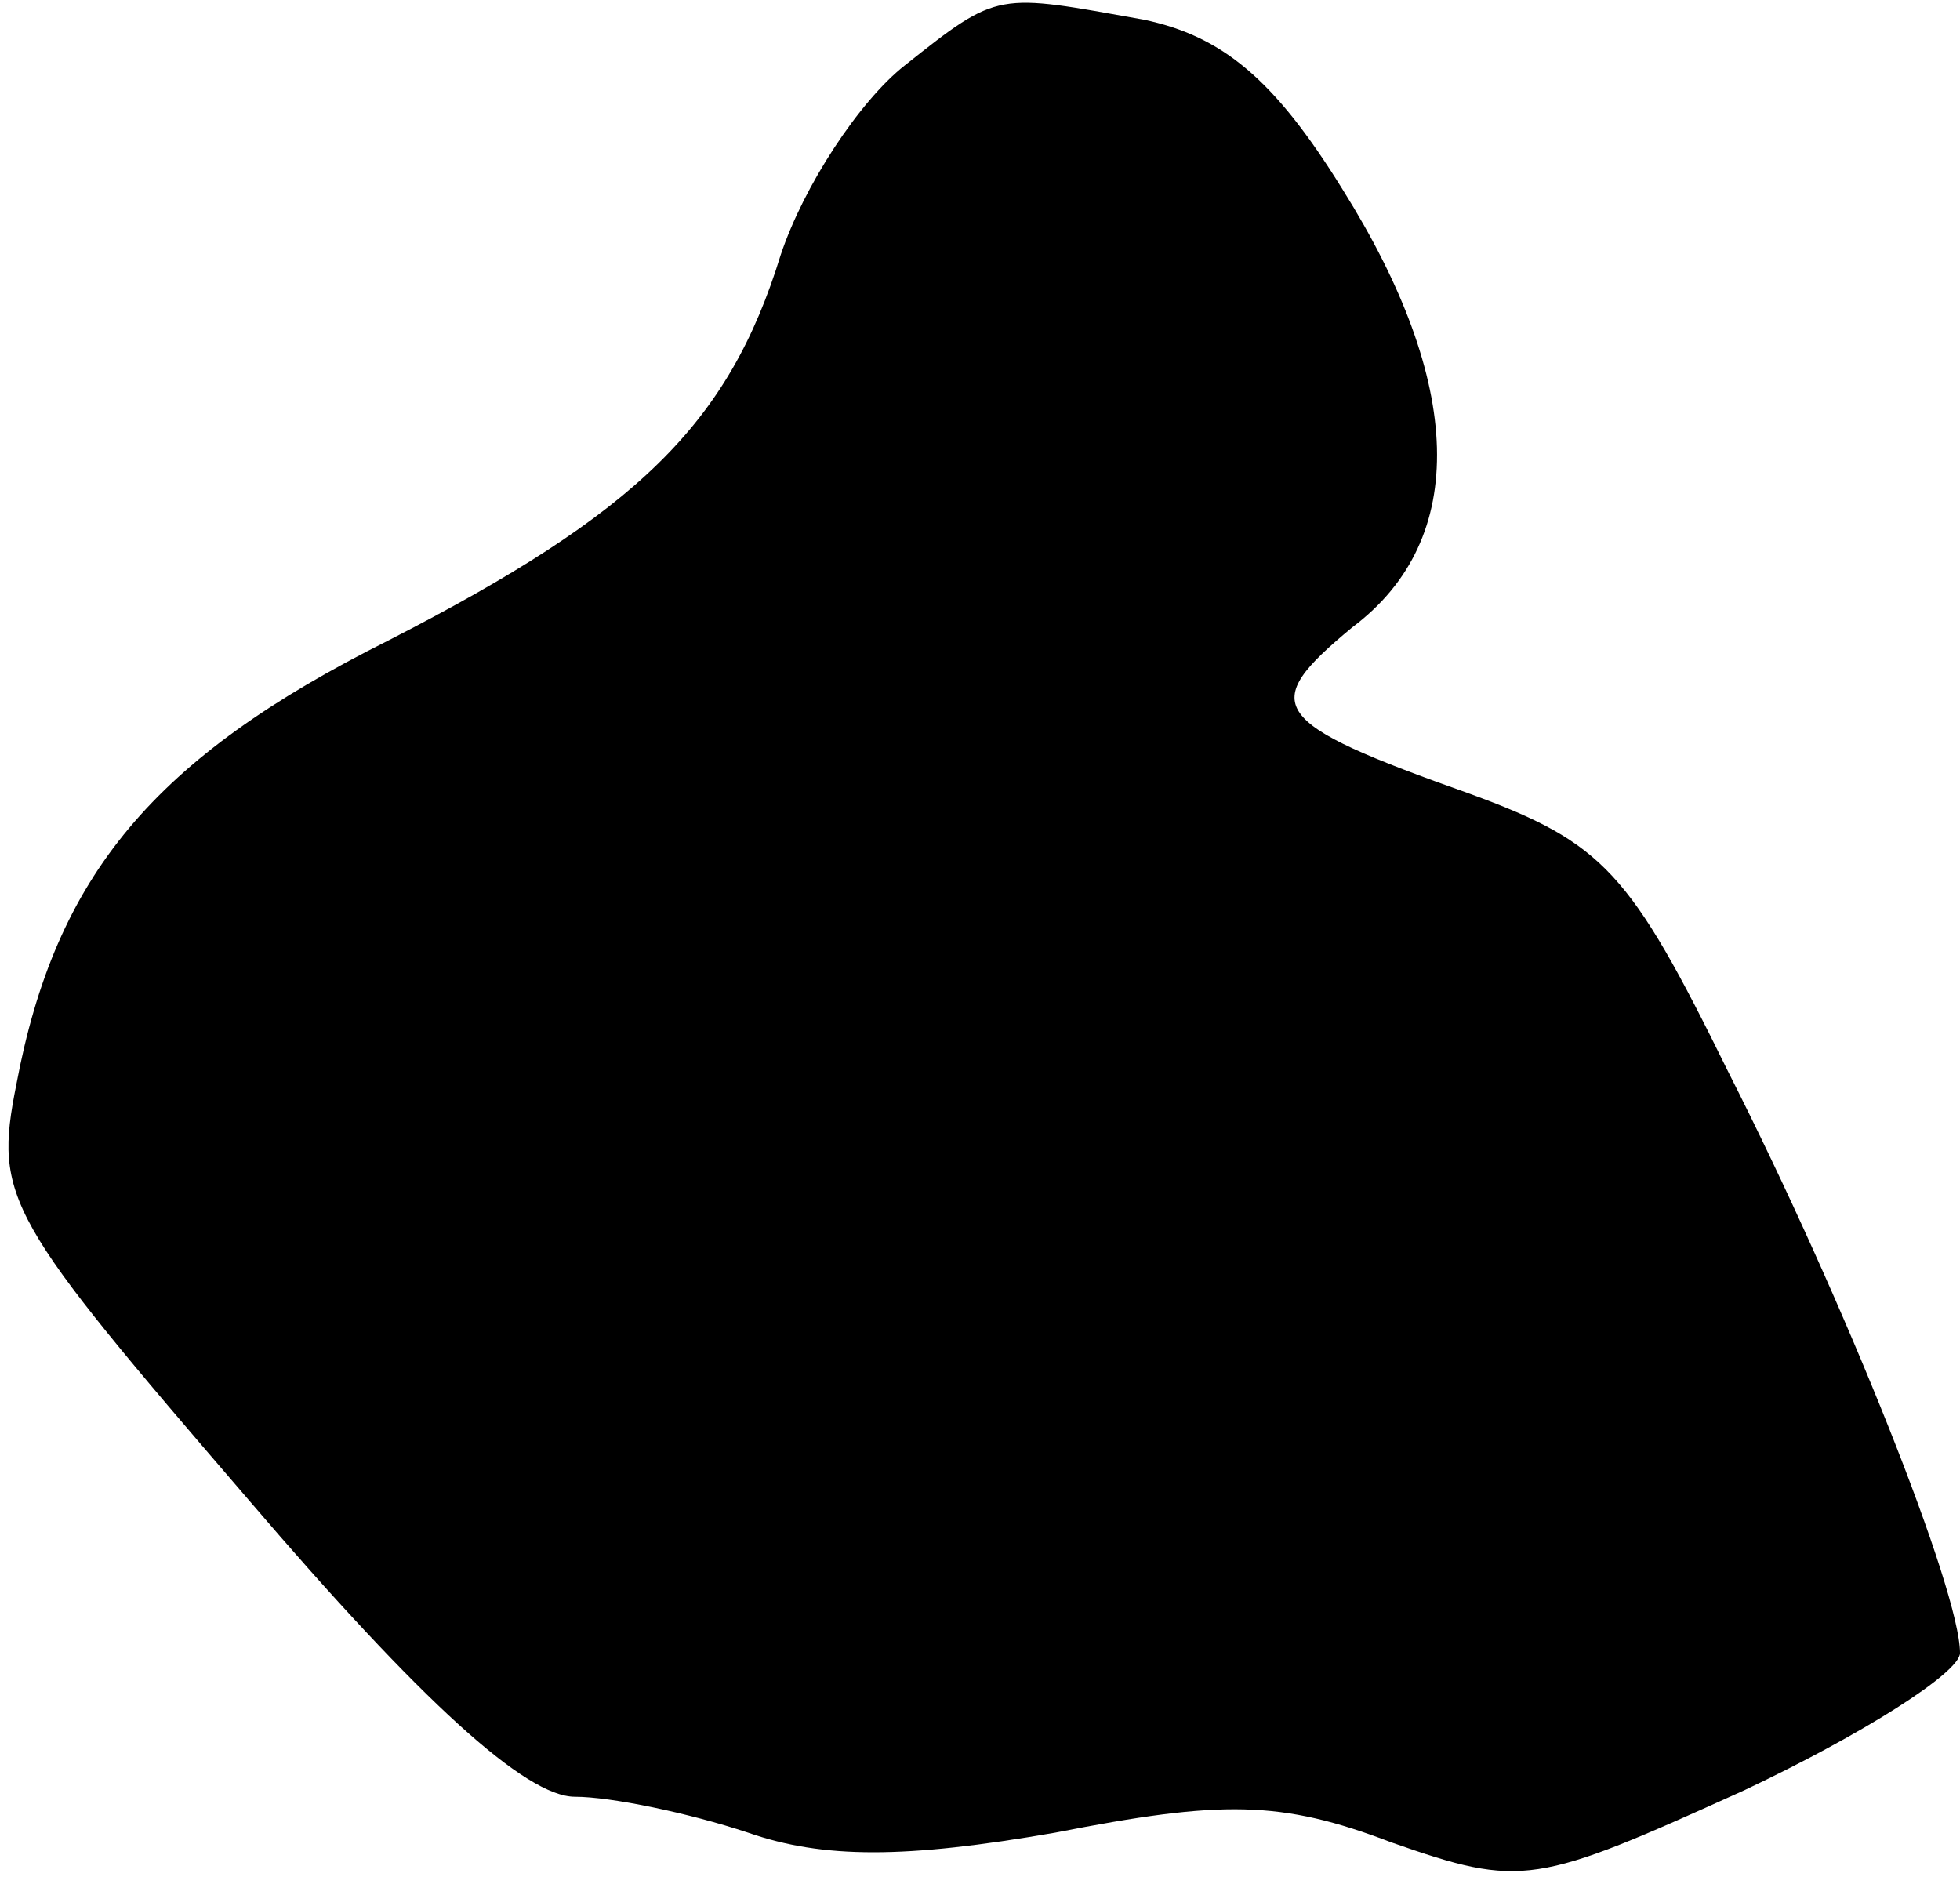 <?xml version="1.0" standalone="no"?>
<!DOCTYPE svg PUBLIC "-//W3C//DTD SVG 20010904//EN"
 "http://www.w3.org/TR/2001/REC-SVG-20010904/DTD/svg10.dtd">
<svg version="1.0" xmlns="http://www.w3.org/2000/svg"
 width="60pt" height="58pt" viewBox="0 0 60 58"
 preserveAspectRatio="xMidYMid meet">
<g transform="translate(0,58) scale(0.1,-0.1)"
fill="#000000" stroke="none">
<path fill="#000000" stroke="none" d="M277 560 c-14 -11 -31 -37 -38 -58 -16
-52 -44 -79 -120 -118 -72 -36 -102 -72 -114 -136 -7 -35 -3 -41 71 -127 53
-62 85 -91 100 -91 11 0 35 -5 53 -11 23 -8 48 -8 94 0 51 10 69 10 103 -3 40
-14 44 -13 108 16 36 17 66 36 66 42 0 19 -35 107 -71 178 -30 61 -38 70 -79
85 -62 22 -65 27 -36 51 36 27 34 75 -3 134 -21 34 -37 47 -61 52 -45 8 -44 9
-73 -14z"/>
</g>
</svg>
